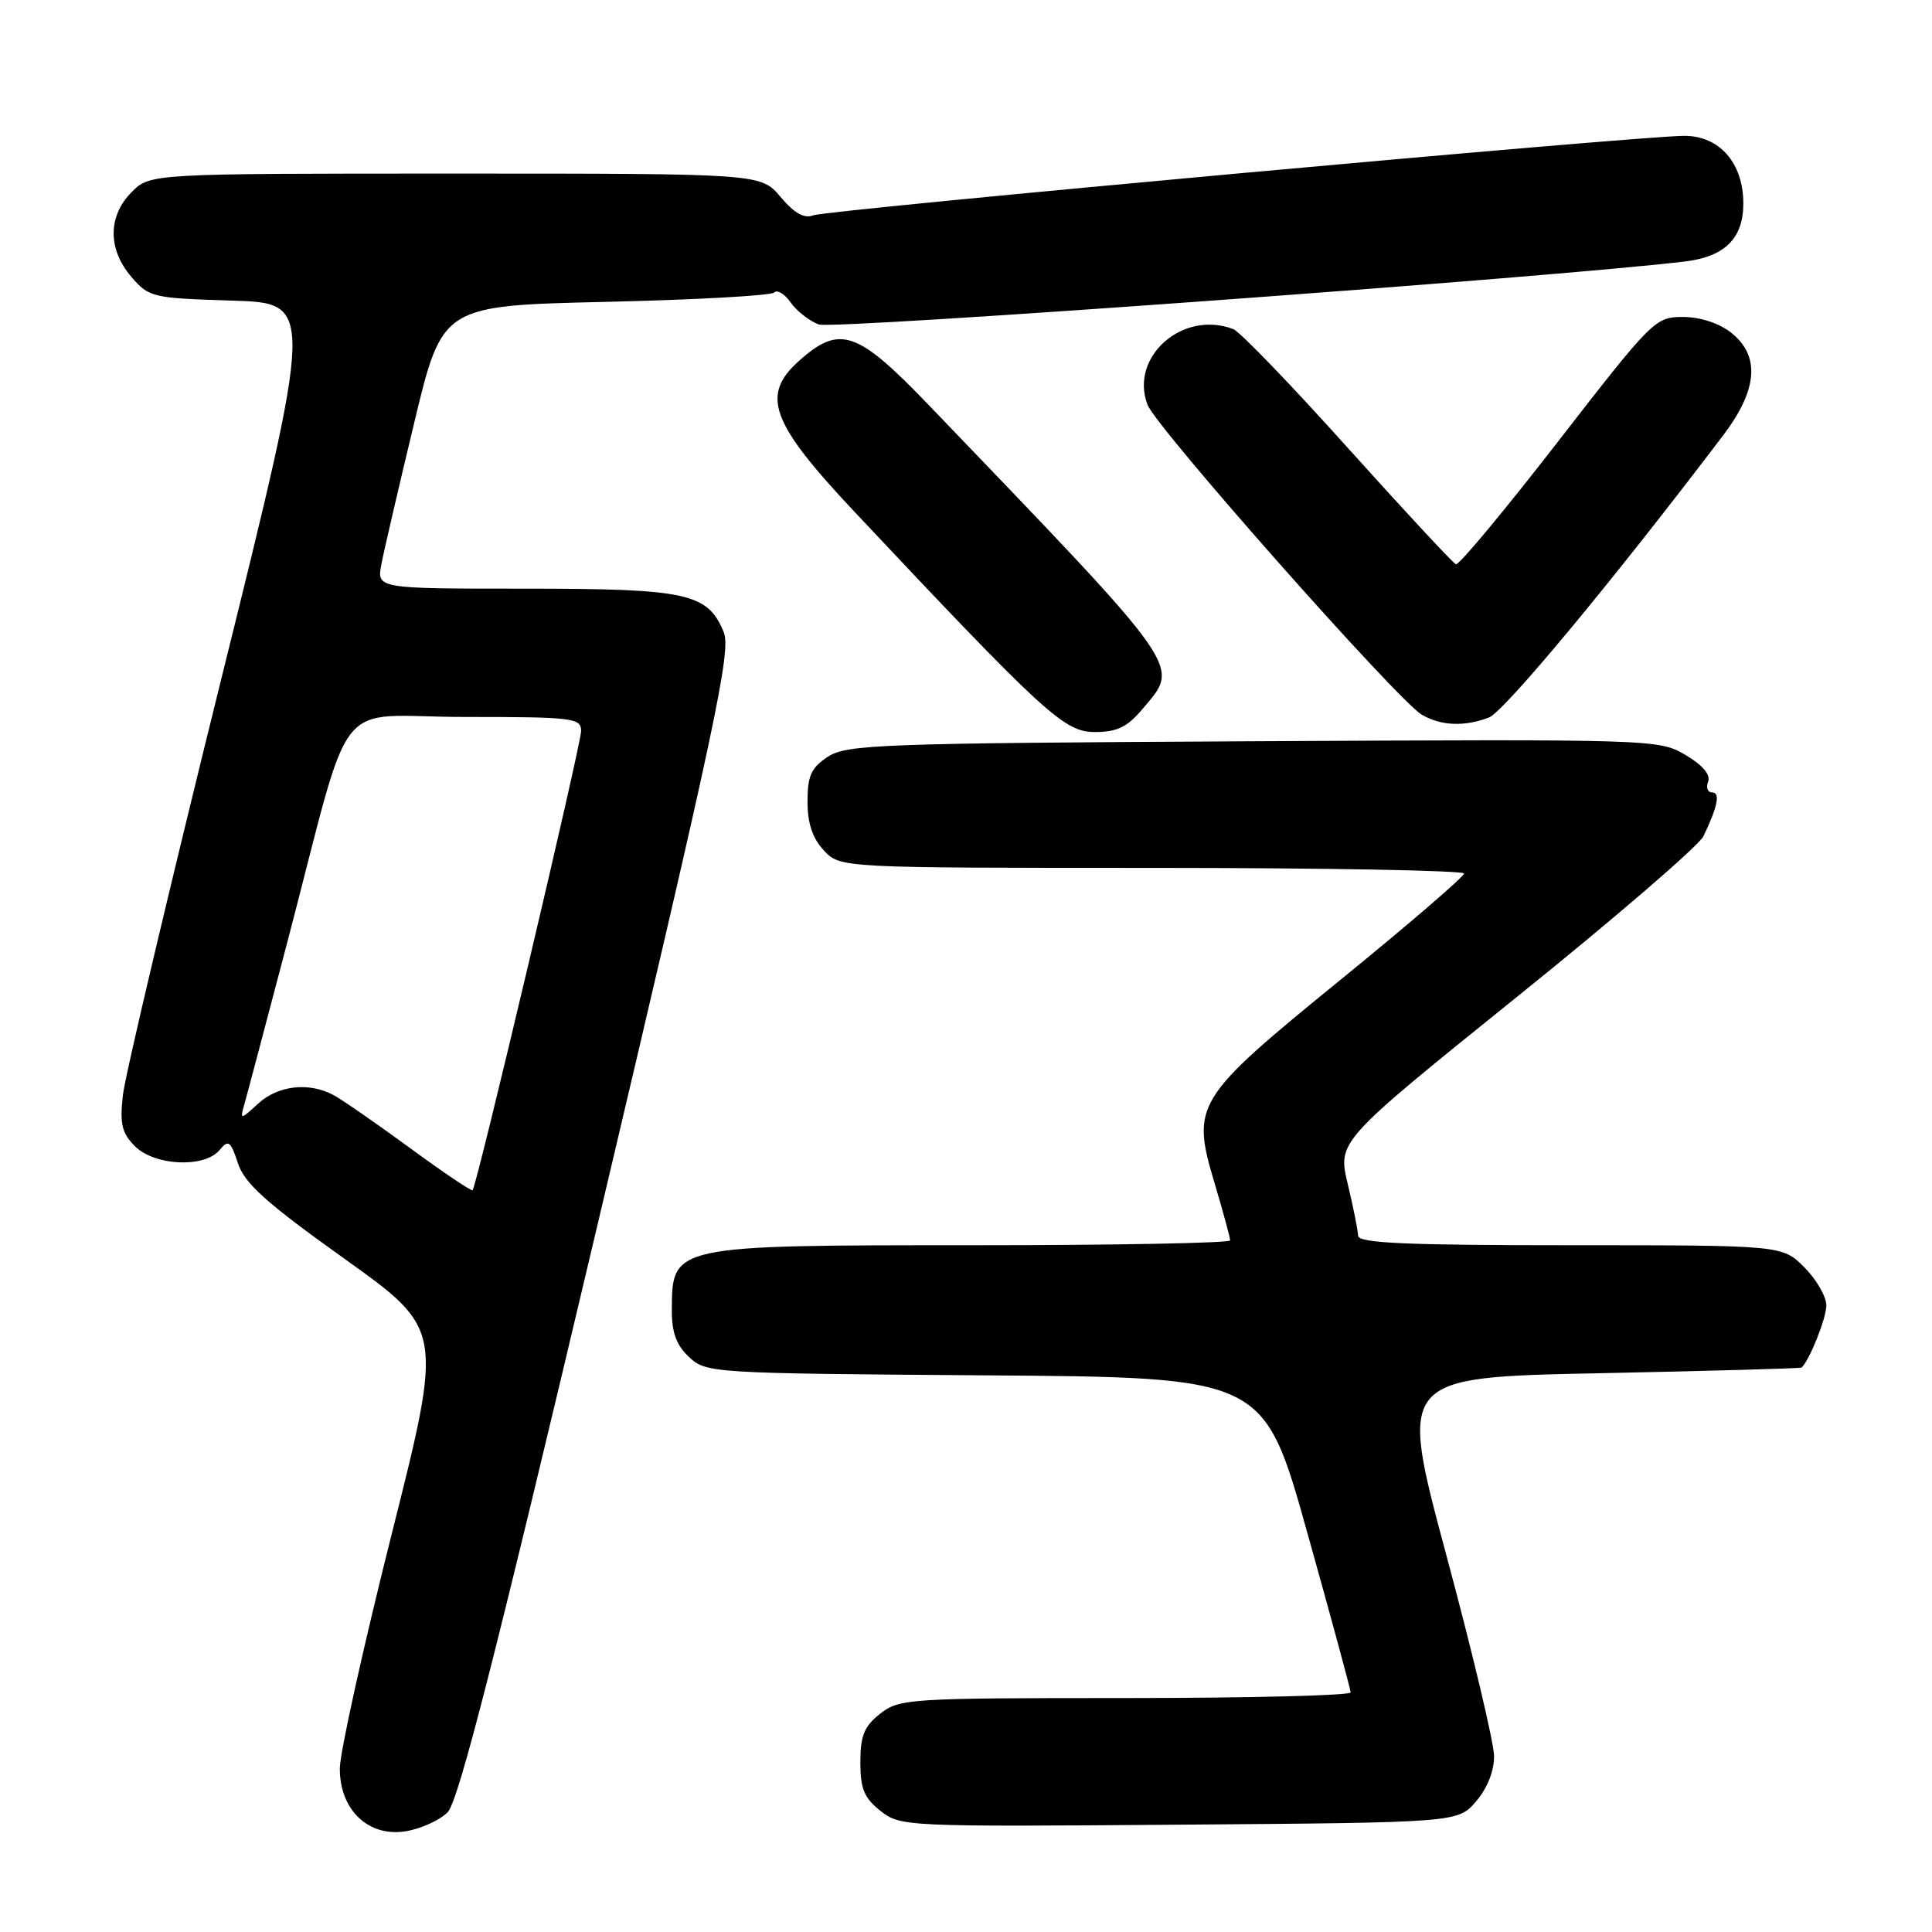 <?xml version="1.0" encoding="UTF-8" standalone="no"?>
<!DOCTYPE svg PUBLIC "-//W3C//DTD SVG 1.1//EN" "http://www.w3.org/Graphics/SVG/1.1/DTD/svg11.dtd" >
<svg xmlns="http://www.w3.org/2000/svg" xmlns:xlink="http://www.w3.org/1999/xlink" version="1.1" viewBox="0 0 256 256">
 <g >
 <path fill="currentColor"
d=" M 59.31 240.14 C 60.75 238.69 65.71 219.25 79.15 162.39 C 94.89 95.78 96.92 86.23 95.89 83.74 C 93.76 78.59 91.06 78.00 69.50 78.00 C 49.91 78.00 49.91 78.00 50.54 74.75 C 50.88 72.96 52.84 64.53 54.89 56.00 C 58.61 40.50 58.61 40.50 80.22 40.00 C 92.11 39.73 102.17 39.17 102.58 38.76 C 102.99 38.35 103.97 38.94 104.76 40.07 C 105.55 41.20 107.23 42.52 108.48 42.99 C 110.34 43.70 206.13 36.73 223.33 34.64 C 228.56 34.00 231.00 31.56 231.00 26.98 C 231.00 21.61 227.86 18.00 223.18 18.00 C 217.14 18.00 109.65 27.81 107.77 28.53 C 106.56 29.00 105.25 28.26 103.43 26.10 C 100.82 23.00 100.82 23.00 60.37 23.00 C 19.91 23.00 19.91 23.00 17.45 25.45 C 14.28 28.63 14.26 33.03 17.41 36.69 C 19.74 39.40 20.20 39.51 30.74 39.83 C 41.66 40.17 41.66 40.17 29.23 90.33 C 22.39 117.93 16.56 142.59 16.28 145.13 C 15.86 148.94 16.14 150.14 17.88 151.88 C 20.49 154.49 27.10 154.79 29.09 152.39 C 30.27 150.97 30.55 151.17 31.53 154.14 C 32.41 156.82 35.26 159.38 45.68 166.82 C 58.73 176.15 58.73 176.15 51.89 203.32 C 48.13 218.27 45.04 232.21 45.03 234.30 C 44.99 239.80 48.81 243.46 53.76 242.65 C 55.75 242.33 58.25 241.20 59.31 240.14 Z  M 195.59 238.69 C 197.07 236.97 197.99 234.66 197.97 232.69 C 197.96 230.94 195.11 218.93 191.63 206.00 C 185.32 182.50 185.32 182.50 211.91 181.96 C 226.53 181.66 238.60 181.32 238.72 181.21 C 239.79 180.21 242.00 174.66 242.00 172.97 C 242.00 171.80 240.68 169.53 239.08 167.92 C 236.15 165.00 236.15 165.00 208.08 165.00 C 186.30 165.00 179.99 164.72 179.96 163.75 C 179.94 163.06 179.32 159.97 178.58 156.87 C 177.24 151.24 177.24 151.24 200.92 132.16 C 213.95 121.67 225.11 112.06 225.72 110.80 C 227.61 106.85 227.98 105.00 226.86 105.00 C 226.27 105.00 226.03 104.35 226.34 103.57 C 226.69 102.65 225.59 101.37 223.33 100.03 C 219.82 97.96 219.07 97.94 166.09 98.22 C 116.67 98.48 112.20 98.64 109.70 100.27 C 107.48 101.73 107.00 102.79 107.00 106.21 C 107.00 109.11 107.66 111.07 109.17 112.69 C 111.35 115.00 111.35 115.00 152.67 115.00 C 175.40 115.00 194.00 115.34 193.99 115.75 C 193.99 116.16 186.65 122.48 177.68 129.78 C 158.27 145.60 157.82 146.32 160.95 156.82 C 162.08 160.61 163.00 164.00 163.00 164.36 C 163.00 164.71 147.67 165.00 128.93 165.00 C 89.01 165.00 89.05 164.99 89.02 173.58 C 89.00 176.55 89.62 178.24 91.30 179.81 C 93.56 181.94 94.24 181.98 130.53 182.24 C 167.46 182.50 167.46 182.50 173.20 203.00 C 176.36 214.28 178.95 223.84 178.97 224.25 C 178.99 224.66 165.56 225.00 149.13 225.00 C 120.44 225.00 119.17 225.08 116.63 227.07 C 114.51 228.74 114.00 229.99 114.00 233.50 C 114.00 237.03 114.51 238.25 116.68 239.96 C 119.31 242.03 120.03 242.06 156.27 241.78 C 193.17 241.50 193.17 241.50 195.59 238.69 Z  M 151.41 93.92 C 156.37 88.03 157.25 89.27 123.12 53.73 C 113.57 43.78 111.28 42.99 105.87 47.82 C 100.78 52.38 102.10 55.98 113.22 67.81 C 138.46 94.65 141.03 97.00 145.06 97.00 C 148.03 97.00 149.37 96.35 151.41 93.92 Z  M 197.28 95.08 C 199.30 94.32 213.68 77.00 228.34 57.67 C 232.92 51.63 233.26 47.14 229.37 44.07 C 227.77 42.81 225.26 42.00 222.99 42.00 C 219.33 42.00 218.95 42.38 206.44 58.52 C 199.39 67.61 193.31 74.92 192.92 74.77 C 192.53 74.62 186.09 67.69 178.60 59.36 C 171.12 51.03 164.29 43.94 163.42 43.61 C 156.72 41.04 149.64 47.28 152.05 53.63 C 153.20 56.66 185.26 92.89 188.41 94.71 C 190.94 96.18 194.04 96.31 197.28 95.08 Z  M 54.30 152.10 C 49.87 148.86 45.33 145.71 44.19 145.10 C 40.91 143.35 36.83 143.82 34.19 146.25 C 31.90 148.36 31.79 148.38 32.33 146.50 C 32.65 145.40 35.21 135.72 38.03 125.00 C 46.96 90.96 43.80 95.00 61.57 95.00 C 75.94 95.00 77.00 95.13 77.00 96.86 C 77.00 98.66 63.18 157.16 62.62 157.71 C 62.47 157.87 58.72 155.34 54.30 152.10 Z "/>
</g>
</svg>